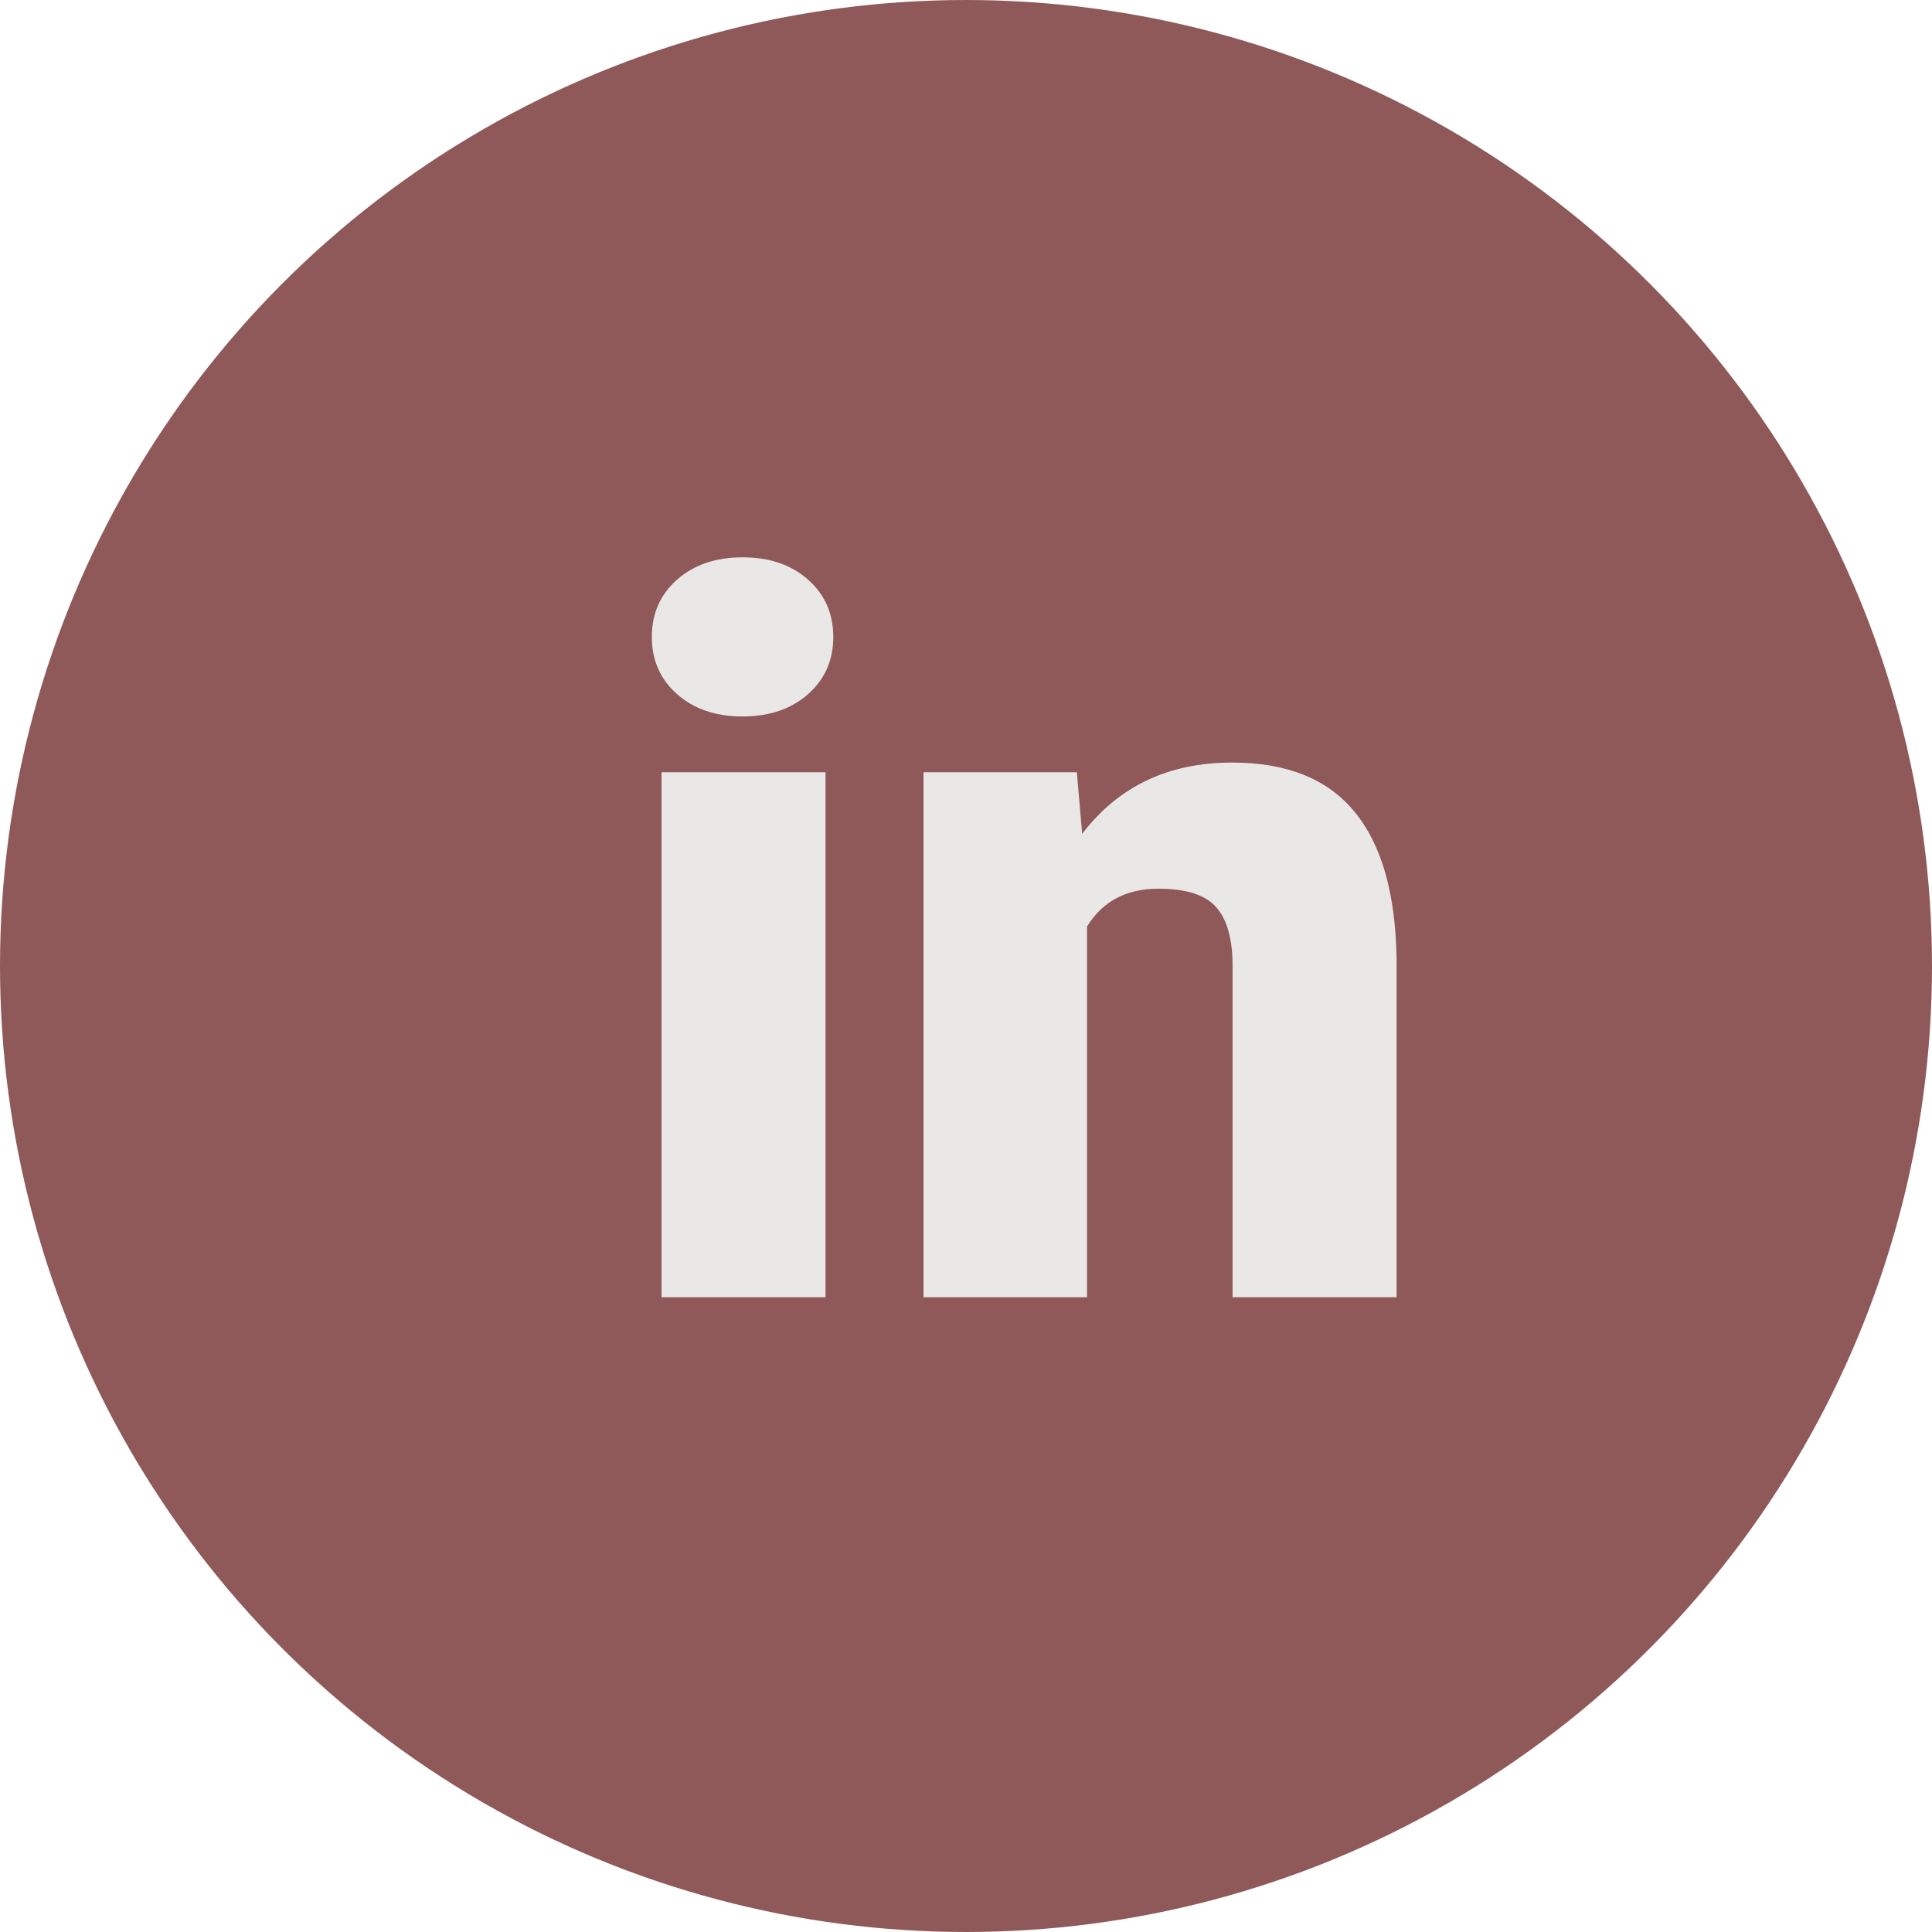 <svg width="70" height="70" viewBox="0 0 70 70" fill="none" xmlns="http://www.w3.org/2000/svg">
<circle cx="35" cy="35" r="33.5" fill="#905959" stroke="#905959" stroke-width="3"/>
<path d="M29.91 47H23.969V27.98H29.91V47ZM23.617 23.076C23.617 22.232 23.922 21.541 24.531 21.002C25.141 20.463 25.932 20.193 26.904 20.193C27.877 20.193 28.668 20.463 29.277 21.002C29.887 21.541 30.191 22.232 30.191 23.076C30.191 23.92 29.887 24.611 29.277 25.15C28.668 25.689 27.877 25.959 26.904 25.959C25.932 25.959 25.141 25.689 24.531 25.15C23.922 24.611 23.617 23.92 23.617 23.076ZM39.016 27.98L39.209 30.213C40.522 28.49 42.332 27.629 44.641 27.629C46.621 27.629 48.098 28.221 49.07 29.404C50.055 30.588 50.565 32.369 50.6 34.748V47H44.658V34.994C44.658 34.033 44.465 33.33 44.078 32.885C43.691 32.428 42.988 32.199 41.969 32.199C40.809 32.199 39.947 32.656 39.385 33.57V47H33.461V27.98H39.016Z" fill="#EAE7E7"/>
</svg>
